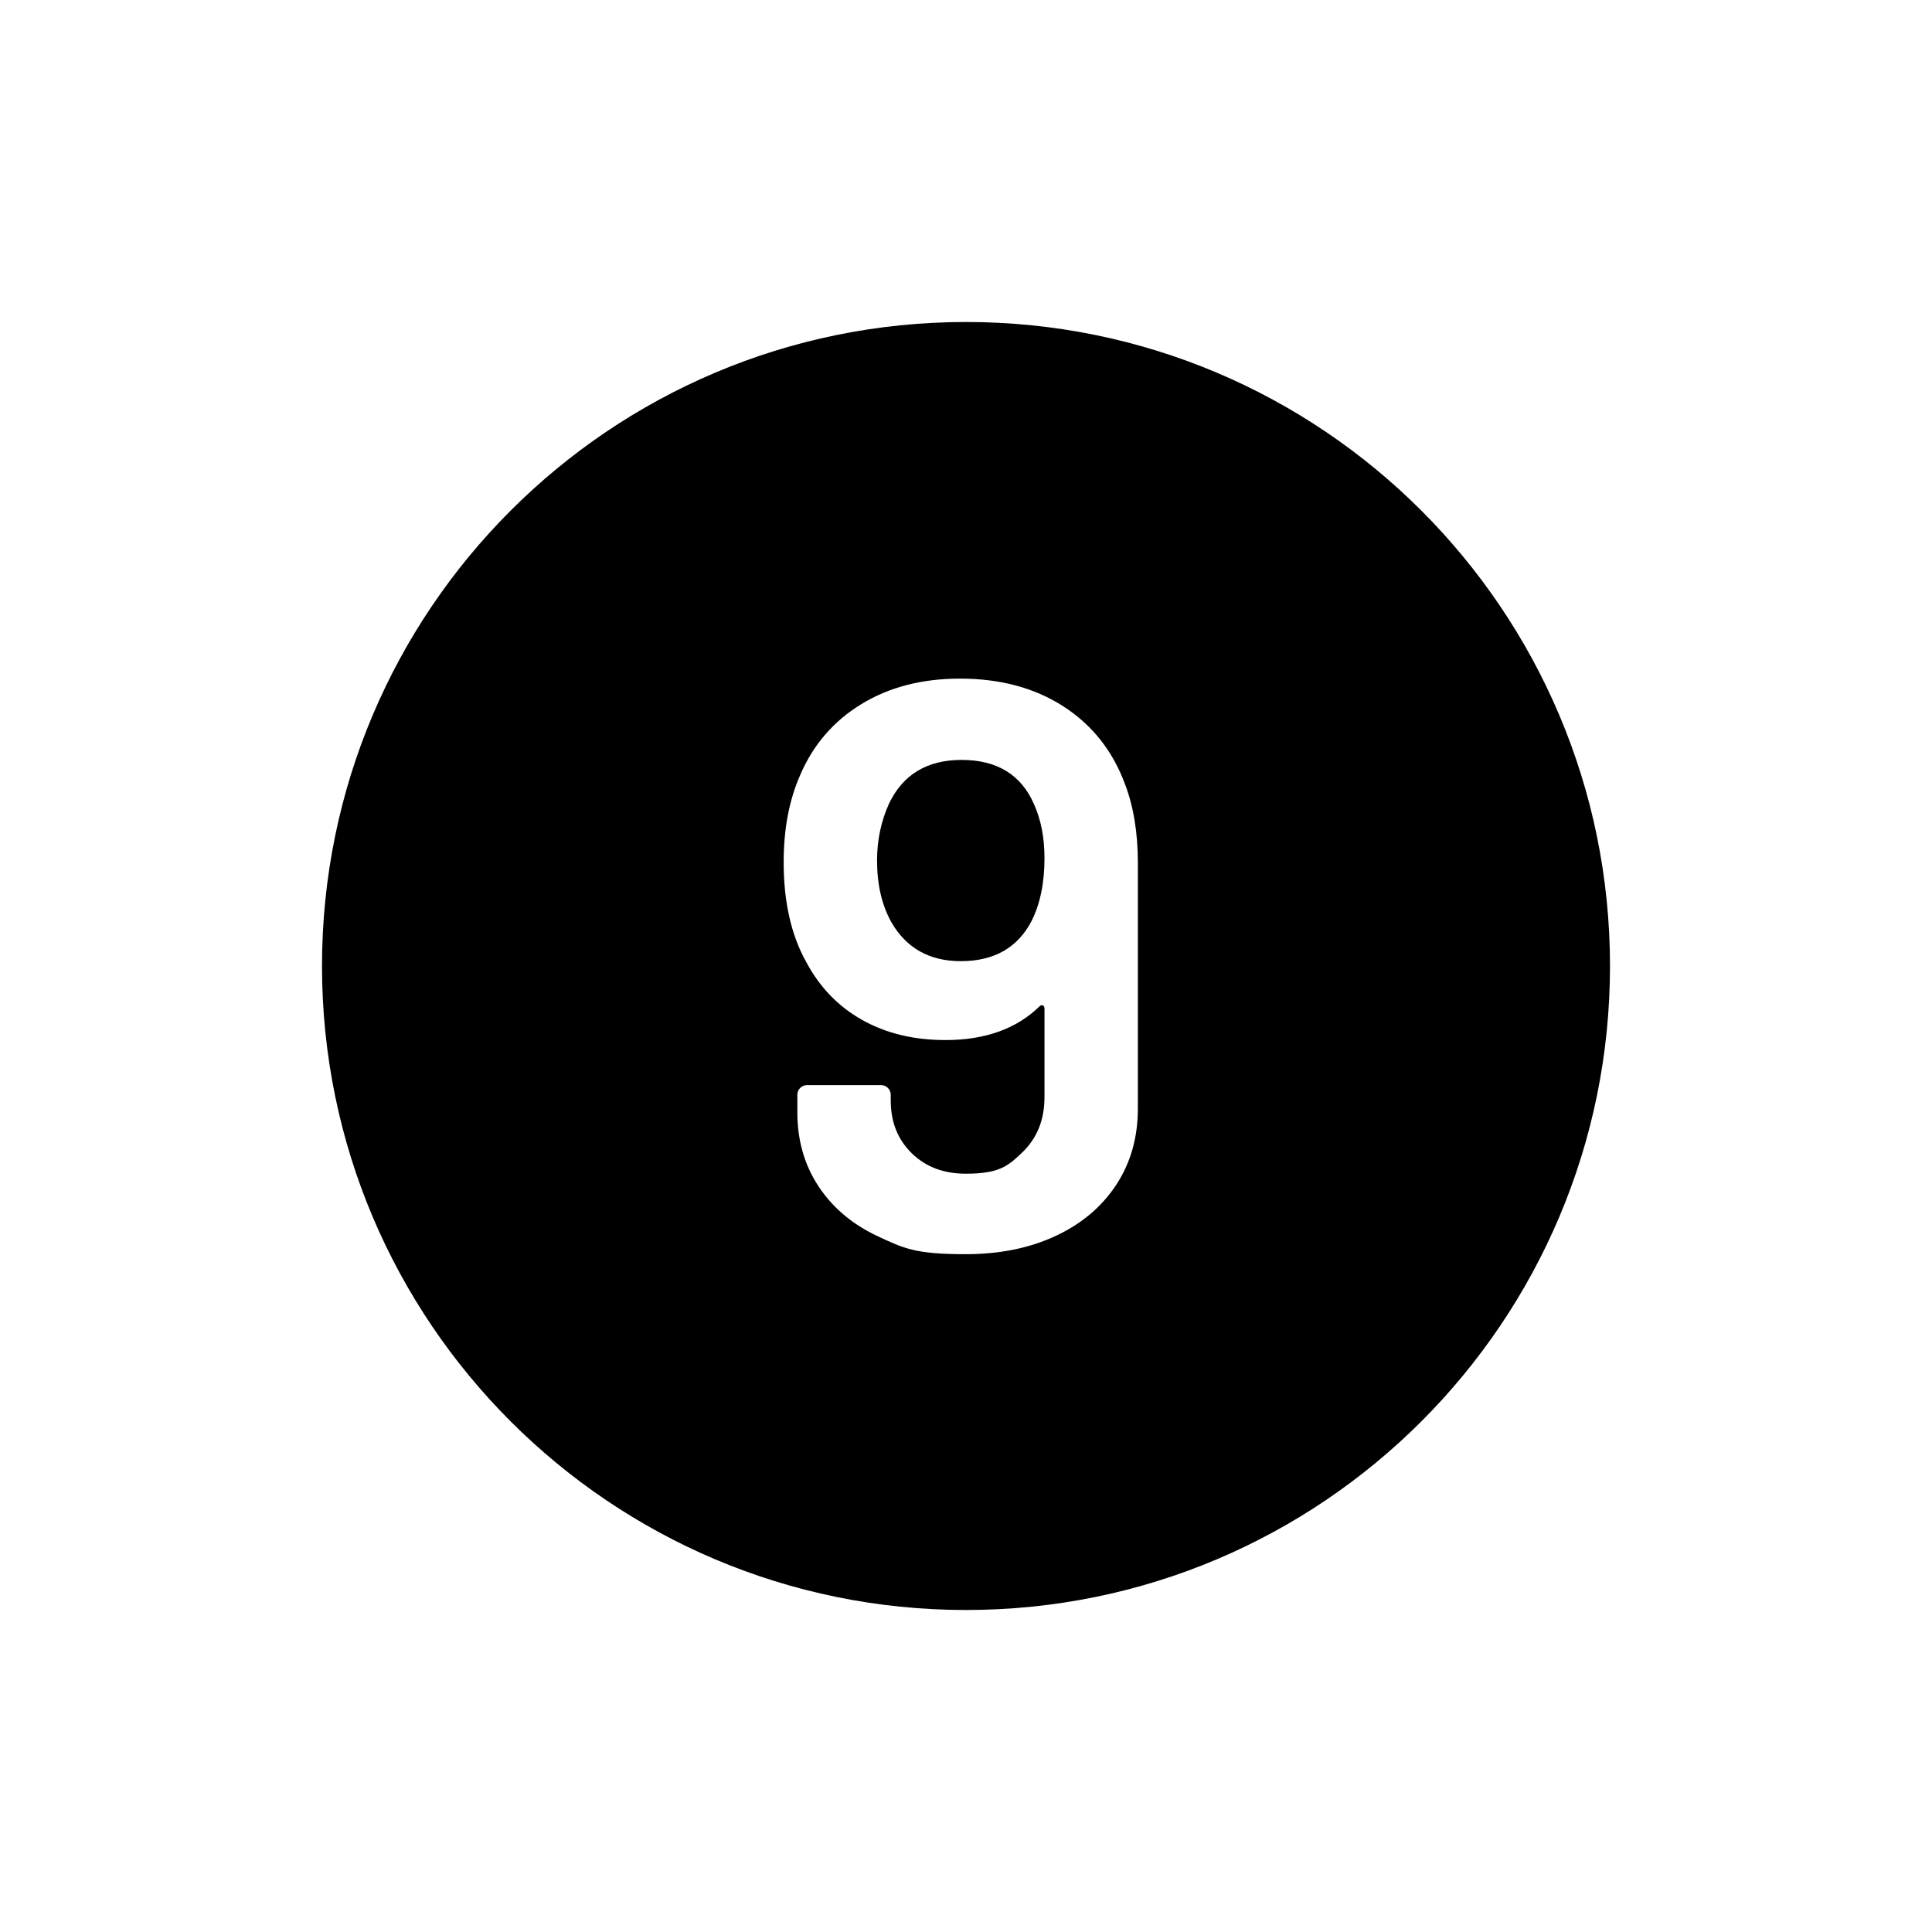 <svg xmlns="http://www.w3.org/2000/svg" viewBox="0 0 864 864"><path d="M432 144c-159.06 0-288 128.94-288 288s128.94 288 288 288 288-128.94 288-288-128.94-288-288-288m76.86 351.72q0 19.44-9.72 34.2t-27.18 22.86-40.14 8.1c-22.68 0-27.66-2.64-39.06-7.92q-17.1-7.92-26.64-22.32t-9.54-33.12v-7.92q0-1.8 1.26-3.06t3.06-1.26h33.12q1.8 0 3.06 1.26t1.26 3.06v2.52q0 14.4 9.36 23.58t24.12 9.18c14.76 0 18.78-3.18 25.38-9.54q9.9-9.54 9.9-24.66v-39.6q0-1.08-.72-1.44t-1.44.36q-15.48 15.12-42.12 15.12-21.24 0-37.26-9t-25.02-25.92q-10.08-18-10.08-44.64 0-21.96 7.2-38.52 8.64-20.52 27.36-32.04t44.28-11.52q27 0 46.26 12.42t27.54 34.74q5.76 15.12 5.76 35.28z"/><path d="M430.02 339.84q-23.04 0-32.4 19.44-5.4 11.88-5.4 25.56 0 16.2 6.48 27.72 10.08 17.28 30.96 17.28 22.32 0 31.68-18 5.76-11.52 5.76-28.08 0-13.68-4.68-24.12-8.64-19.8-32.4-19.8"/></svg>